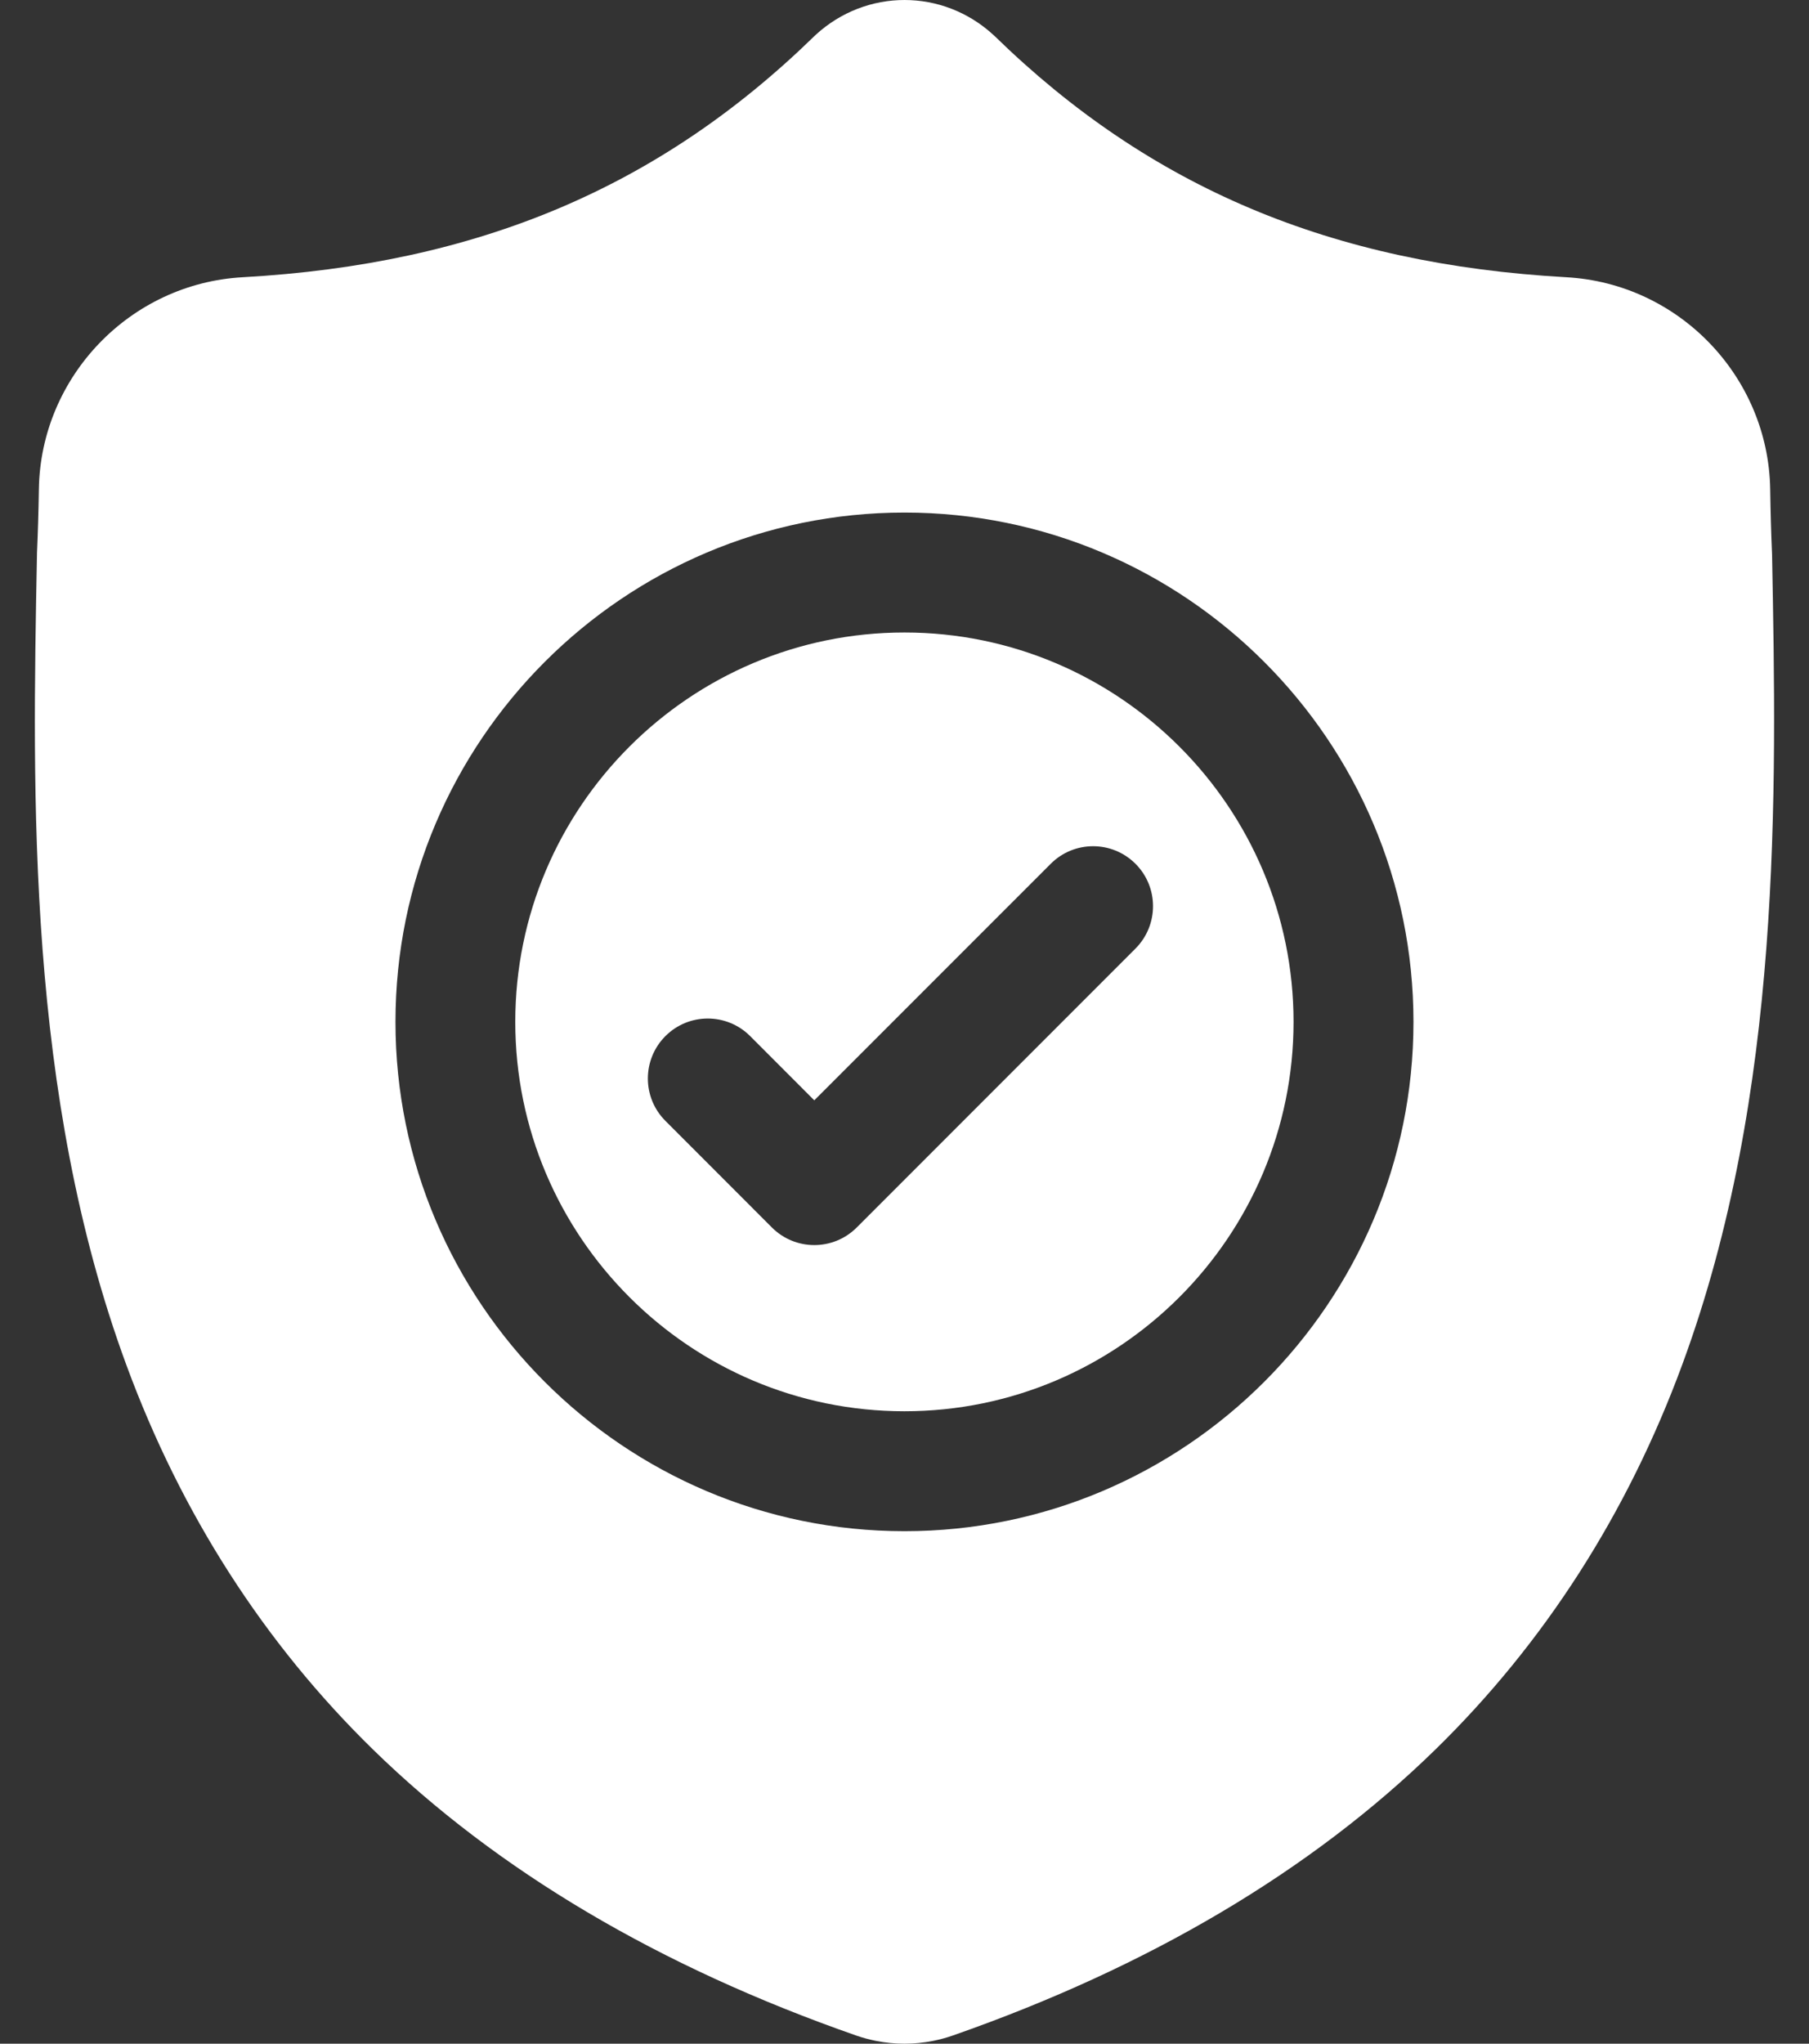 <svg width="31" height="35" viewBox="0 0 31 35" fill="none" xmlns="http://www.w3.org/2000/svg">
<rect x="0" y="0" width="31" height="35" fill="#333333" stroke="none"/>
<path d="M15.499 10.832C11.822 10.832 8.83 13.824 8.83 17.5C8.83 21.178 11.822 24.169 15.499 24.169C19.176 24.169 22.167 21.178 22.167 17.5C22.167 13.824 19.176 10.832 15.499 10.832ZM19.458 16.245L14.681 21.022C14.48 21.223 14.217 21.323 13.954 21.323C13.692 21.323 13.429 21.223 13.228 21.022L11.403 19.196C11.002 18.796 11.002 18.145 11.403 17.744C11.803 17.343 12.454 17.343 12.855 17.744L13.954 18.844L18.006 14.793C18.407 14.392 19.057 14.392 19.458 14.793C19.859 15.193 19.859 15.844 19.458 16.245Z" fill="white"/>
<path d="M30.367 9.496L30.366 9.469C30.351 9.133 30.341 8.777 30.335 8.382C30.306 6.452 28.772 4.855 26.842 4.748C22.818 4.523 19.705 3.211 17.045 0.618L17.022 0.597C16.155 -0.199 14.846 -0.199 13.978 0.597L13.956 0.618C11.296 3.211 8.183 4.523 4.158 4.748C2.229 4.855 0.694 6.452 0.666 8.382C0.66 8.775 0.649 9.131 0.634 9.469L0.633 9.532C0.554 13.636 0.457 18.743 2.166 23.378C3.105 25.927 4.528 28.143 6.394 29.964C8.52 32.039 11.304 33.685 14.669 34.859C14.778 34.897 14.892 34.928 15.008 34.951C15.171 34.984 15.336 35 15.5 35C15.665 35 15.829 34.984 15.993 34.951C16.108 34.928 16.223 34.897 16.333 34.858C19.694 33.683 22.475 32.035 24.599 29.961C26.464 28.139 27.887 25.923 28.827 23.373C30.542 18.724 30.445 13.608 30.367 9.496ZM15.5 26.223C10.69 26.223 6.777 22.31 6.777 17.501C6.777 12.691 10.69 8.778 15.5 8.778C20.309 8.778 24.222 12.691 24.222 17.501C24.222 22.31 20.309 26.223 15.5 26.223Z" fill="white"/>
</svg>
